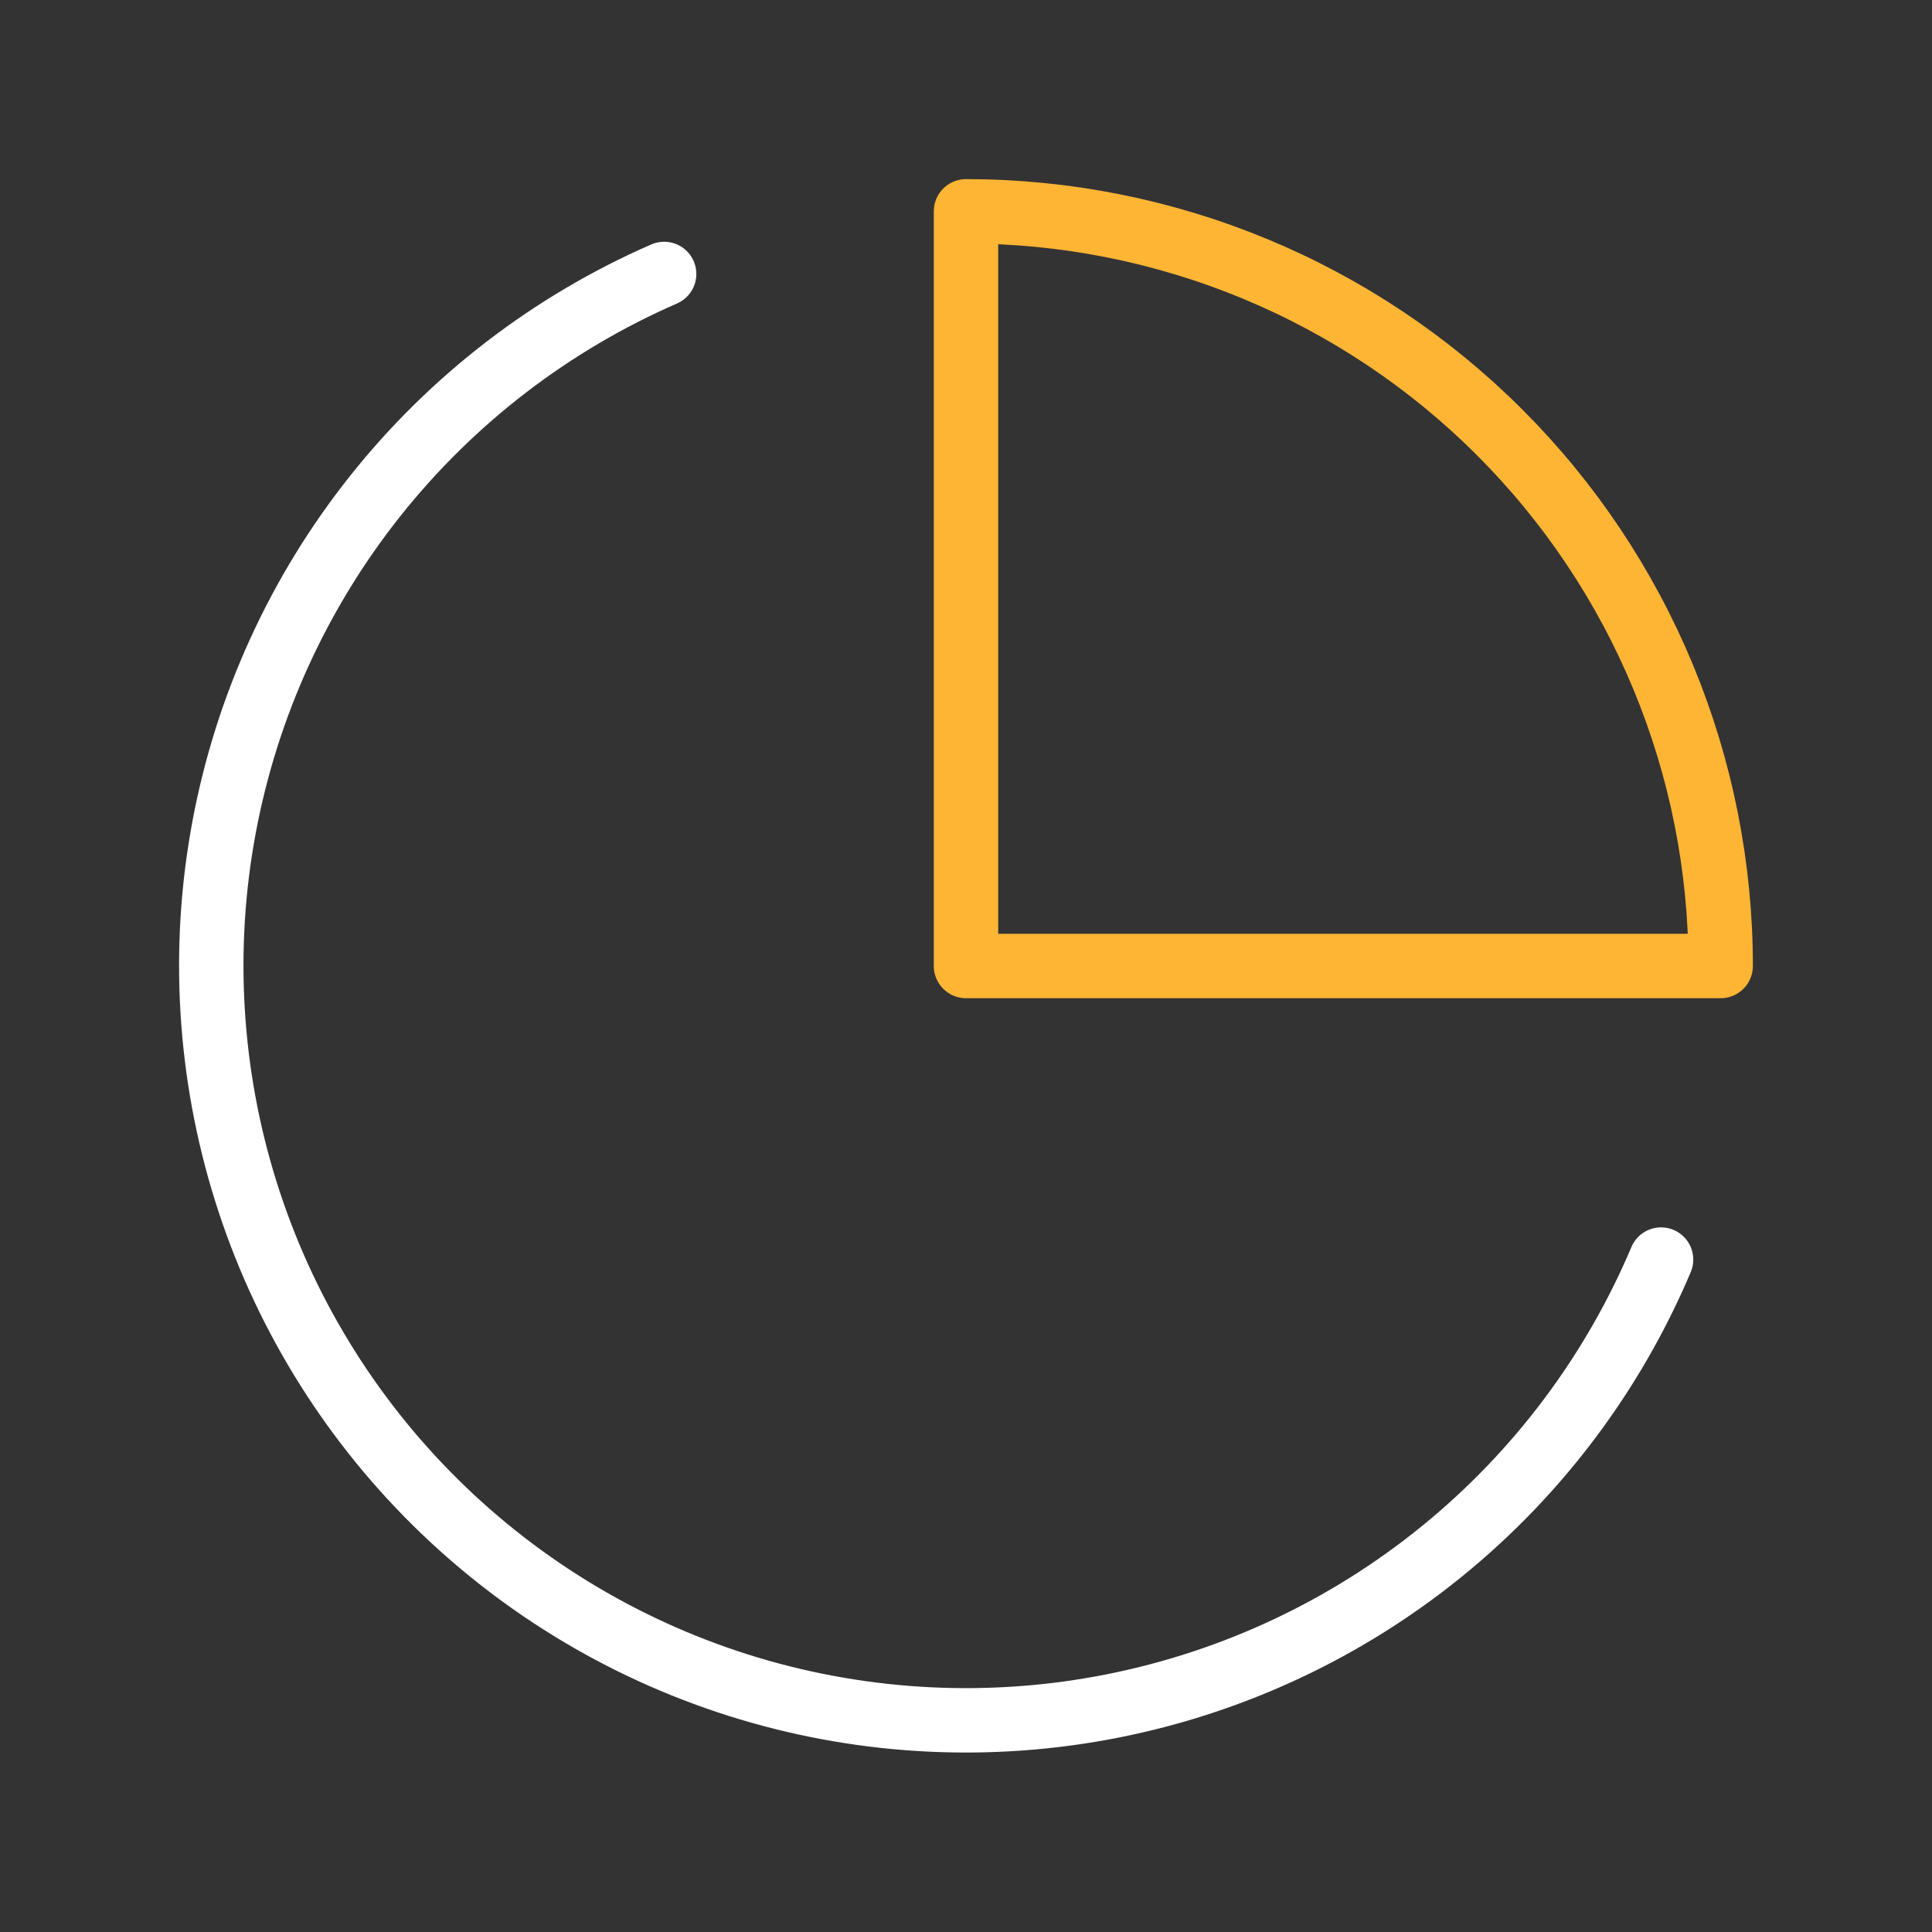<svg width="90" height="90" viewBox="0 0 90 90" fill="none" xmlns="http://www.w3.org/2000/svg">
<rect x="0" y="0" width="90" height="90" fill="#333333" stroke="none"/>
<path d="M77.379 58.676C75.142 63.965 71.644 68.626 67.19 72.251C62.736 75.876 57.462 78.354 51.829 79.47C46.196 80.586 40.375 80.304 34.876 78.651C29.376 76.997 24.365 74.022 20.282 69.984C16.198 65.947 13.165 60.971 11.449 55.49C9.733 50.01 9.385 44.193 10.436 38.547C11.488 32.902 13.906 27.6 17.48 23.105C21.054 18.61 25.674 15.059 30.938 12.762" stroke="white" stroke-width="3" stroke-linecap="round" stroke-linejoin="round"/>
<path d="M80.156 45C80.156 40.383 79.247 35.812 77.48 31.546C75.713 27.281 73.124 23.405 69.859 20.141C66.595 16.876 62.719 14.287 58.454 12.52C54.188 10.753 49.617 9.844 45 9.844V45H80.156Z" stroke="#FEB534" stroke-width="3" stroke-linecap="round" stroke-linejoin="round"/>
</svg>
